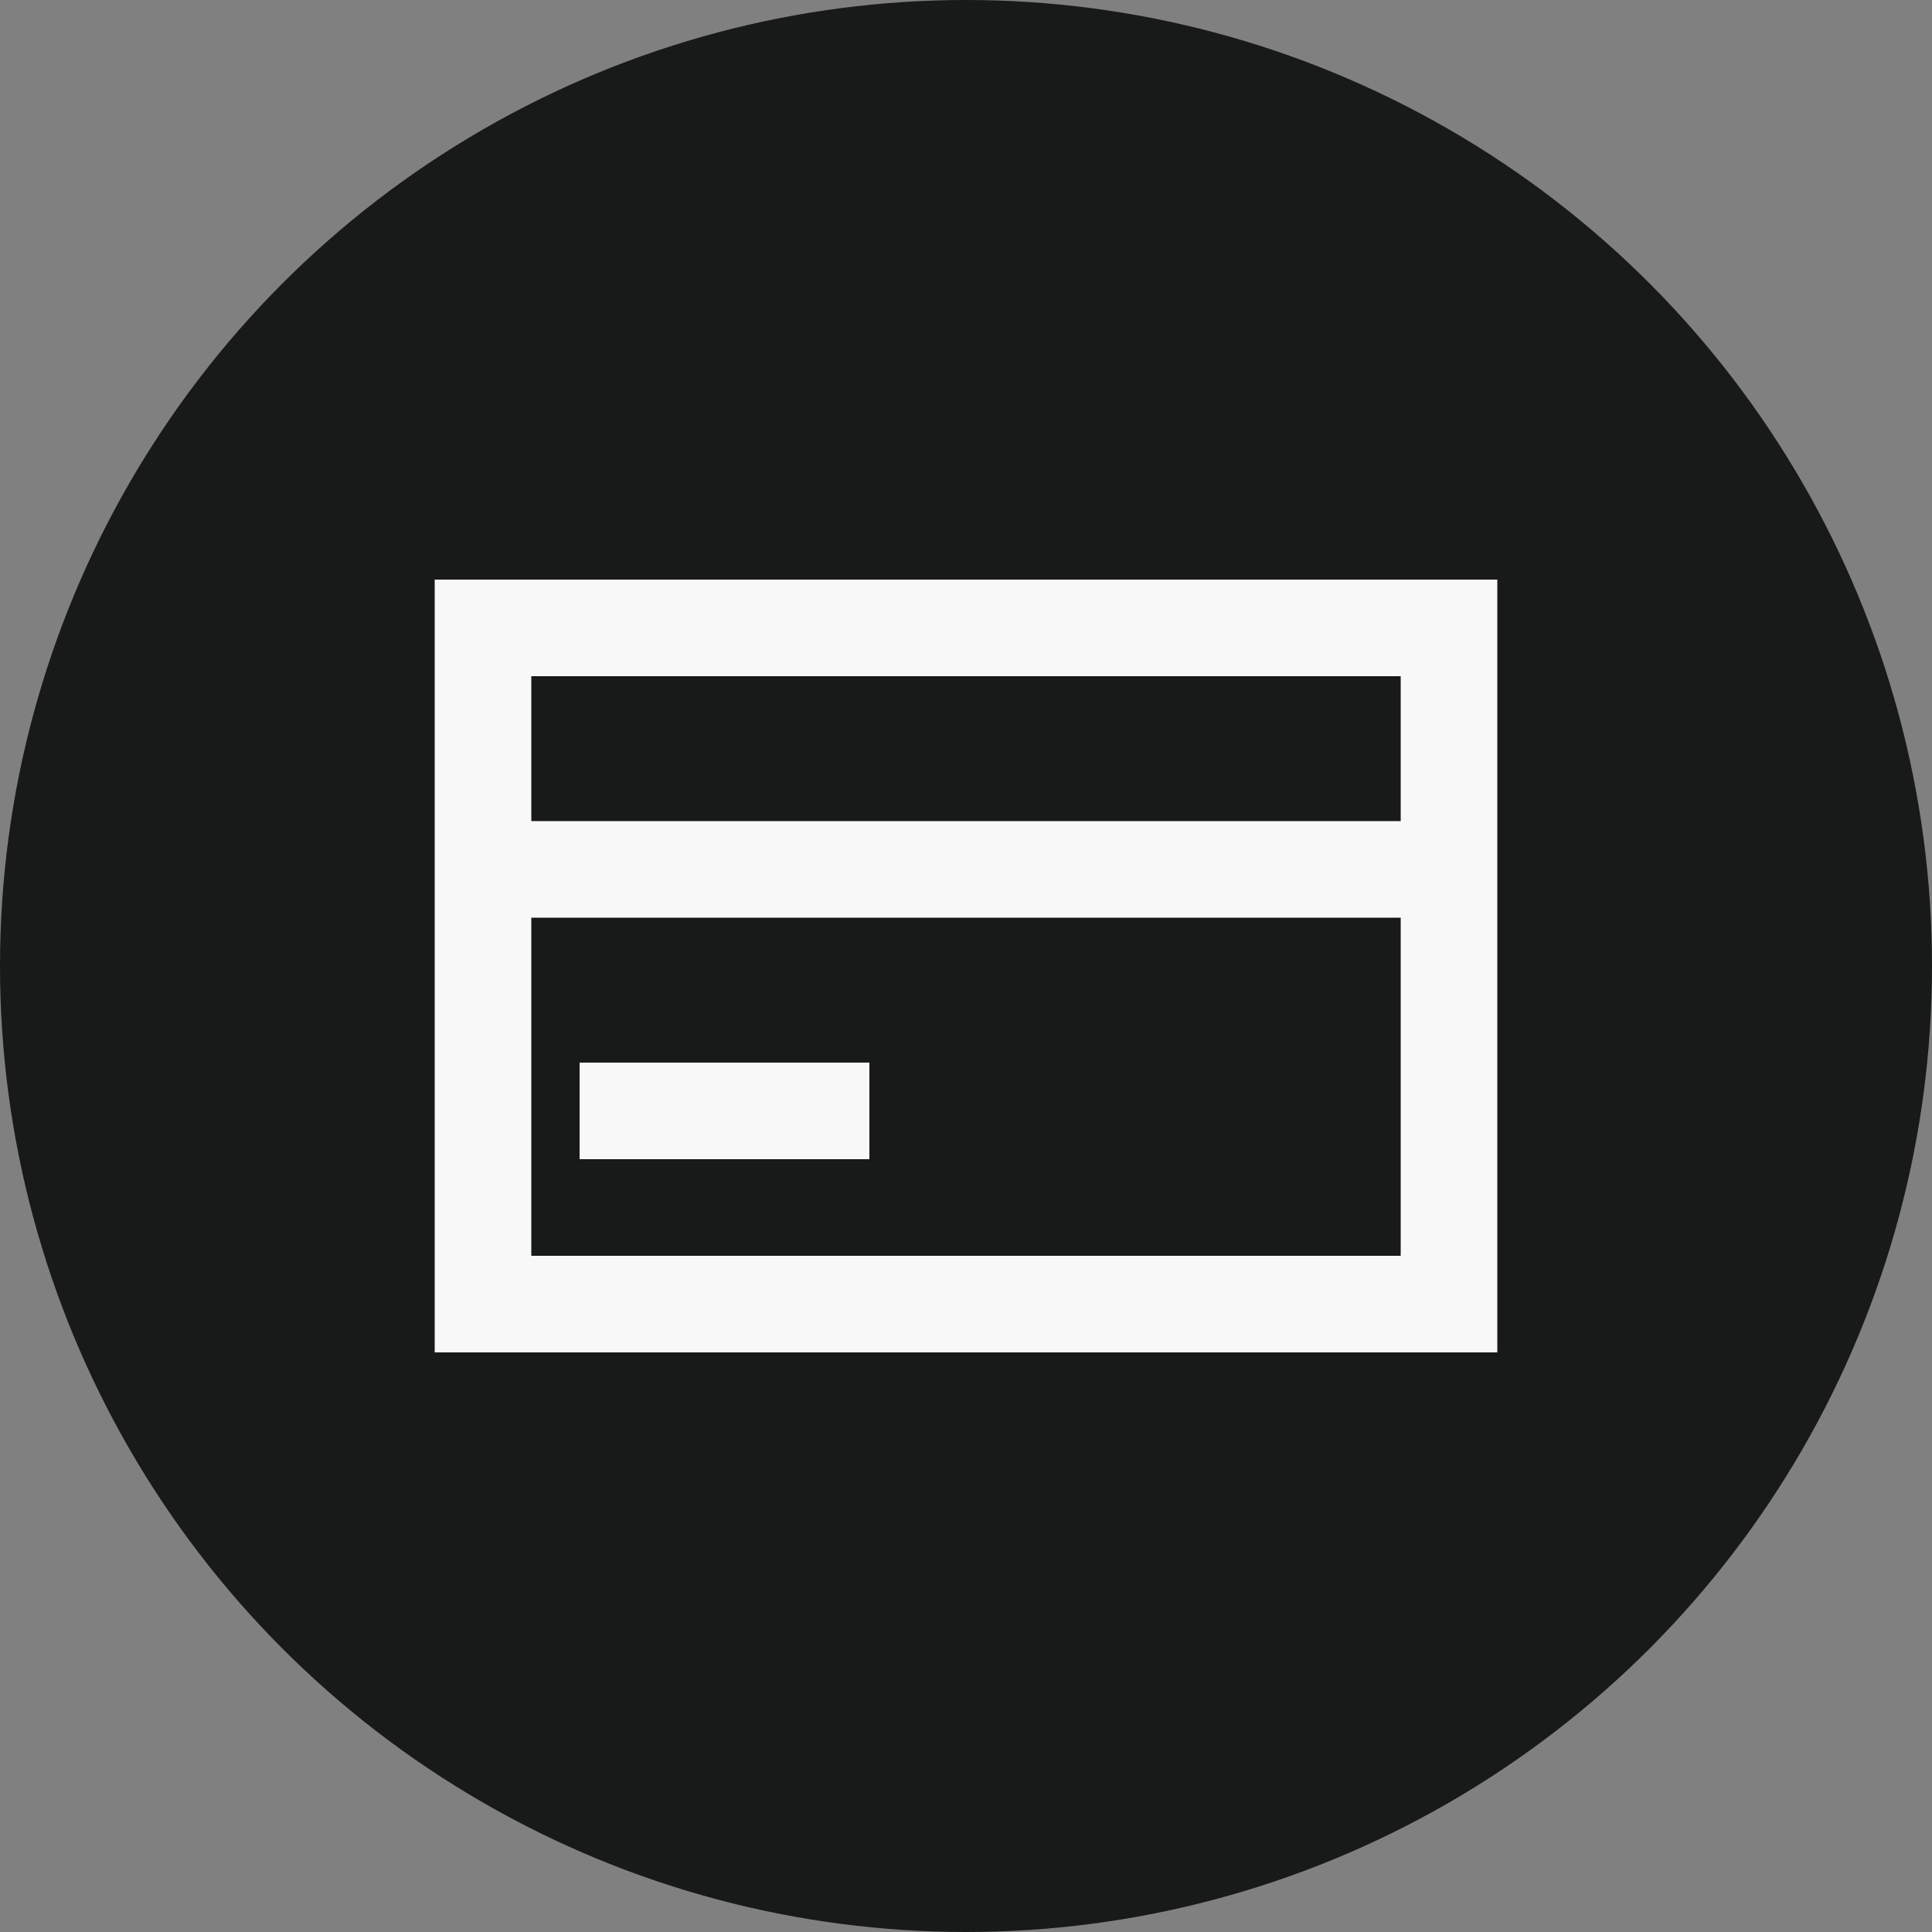 <svg width="40" height="40" viewBox="0 0 40 40" fill="none" xmlns="http://www.w3.org/2000/svg">
<rect x="0" y="0" width="40" height="40" fill="#808080" stroke="none"/>
<circle cx="20" cy="20" r="20" fill="#171A19"/>
<rect x="10" y="13" width="20" height="14" stroke="#F8F8F8" stroke-width="2"/>
<line x1="10" y1="18" x2="30" y2="18" stroke="#F8F8F8" stroke-width="2"/>
<line x1="12" y1="23" x2="18" y2="23" stroke="#F8F8F8" stroke-width="2"/>
</svg>
